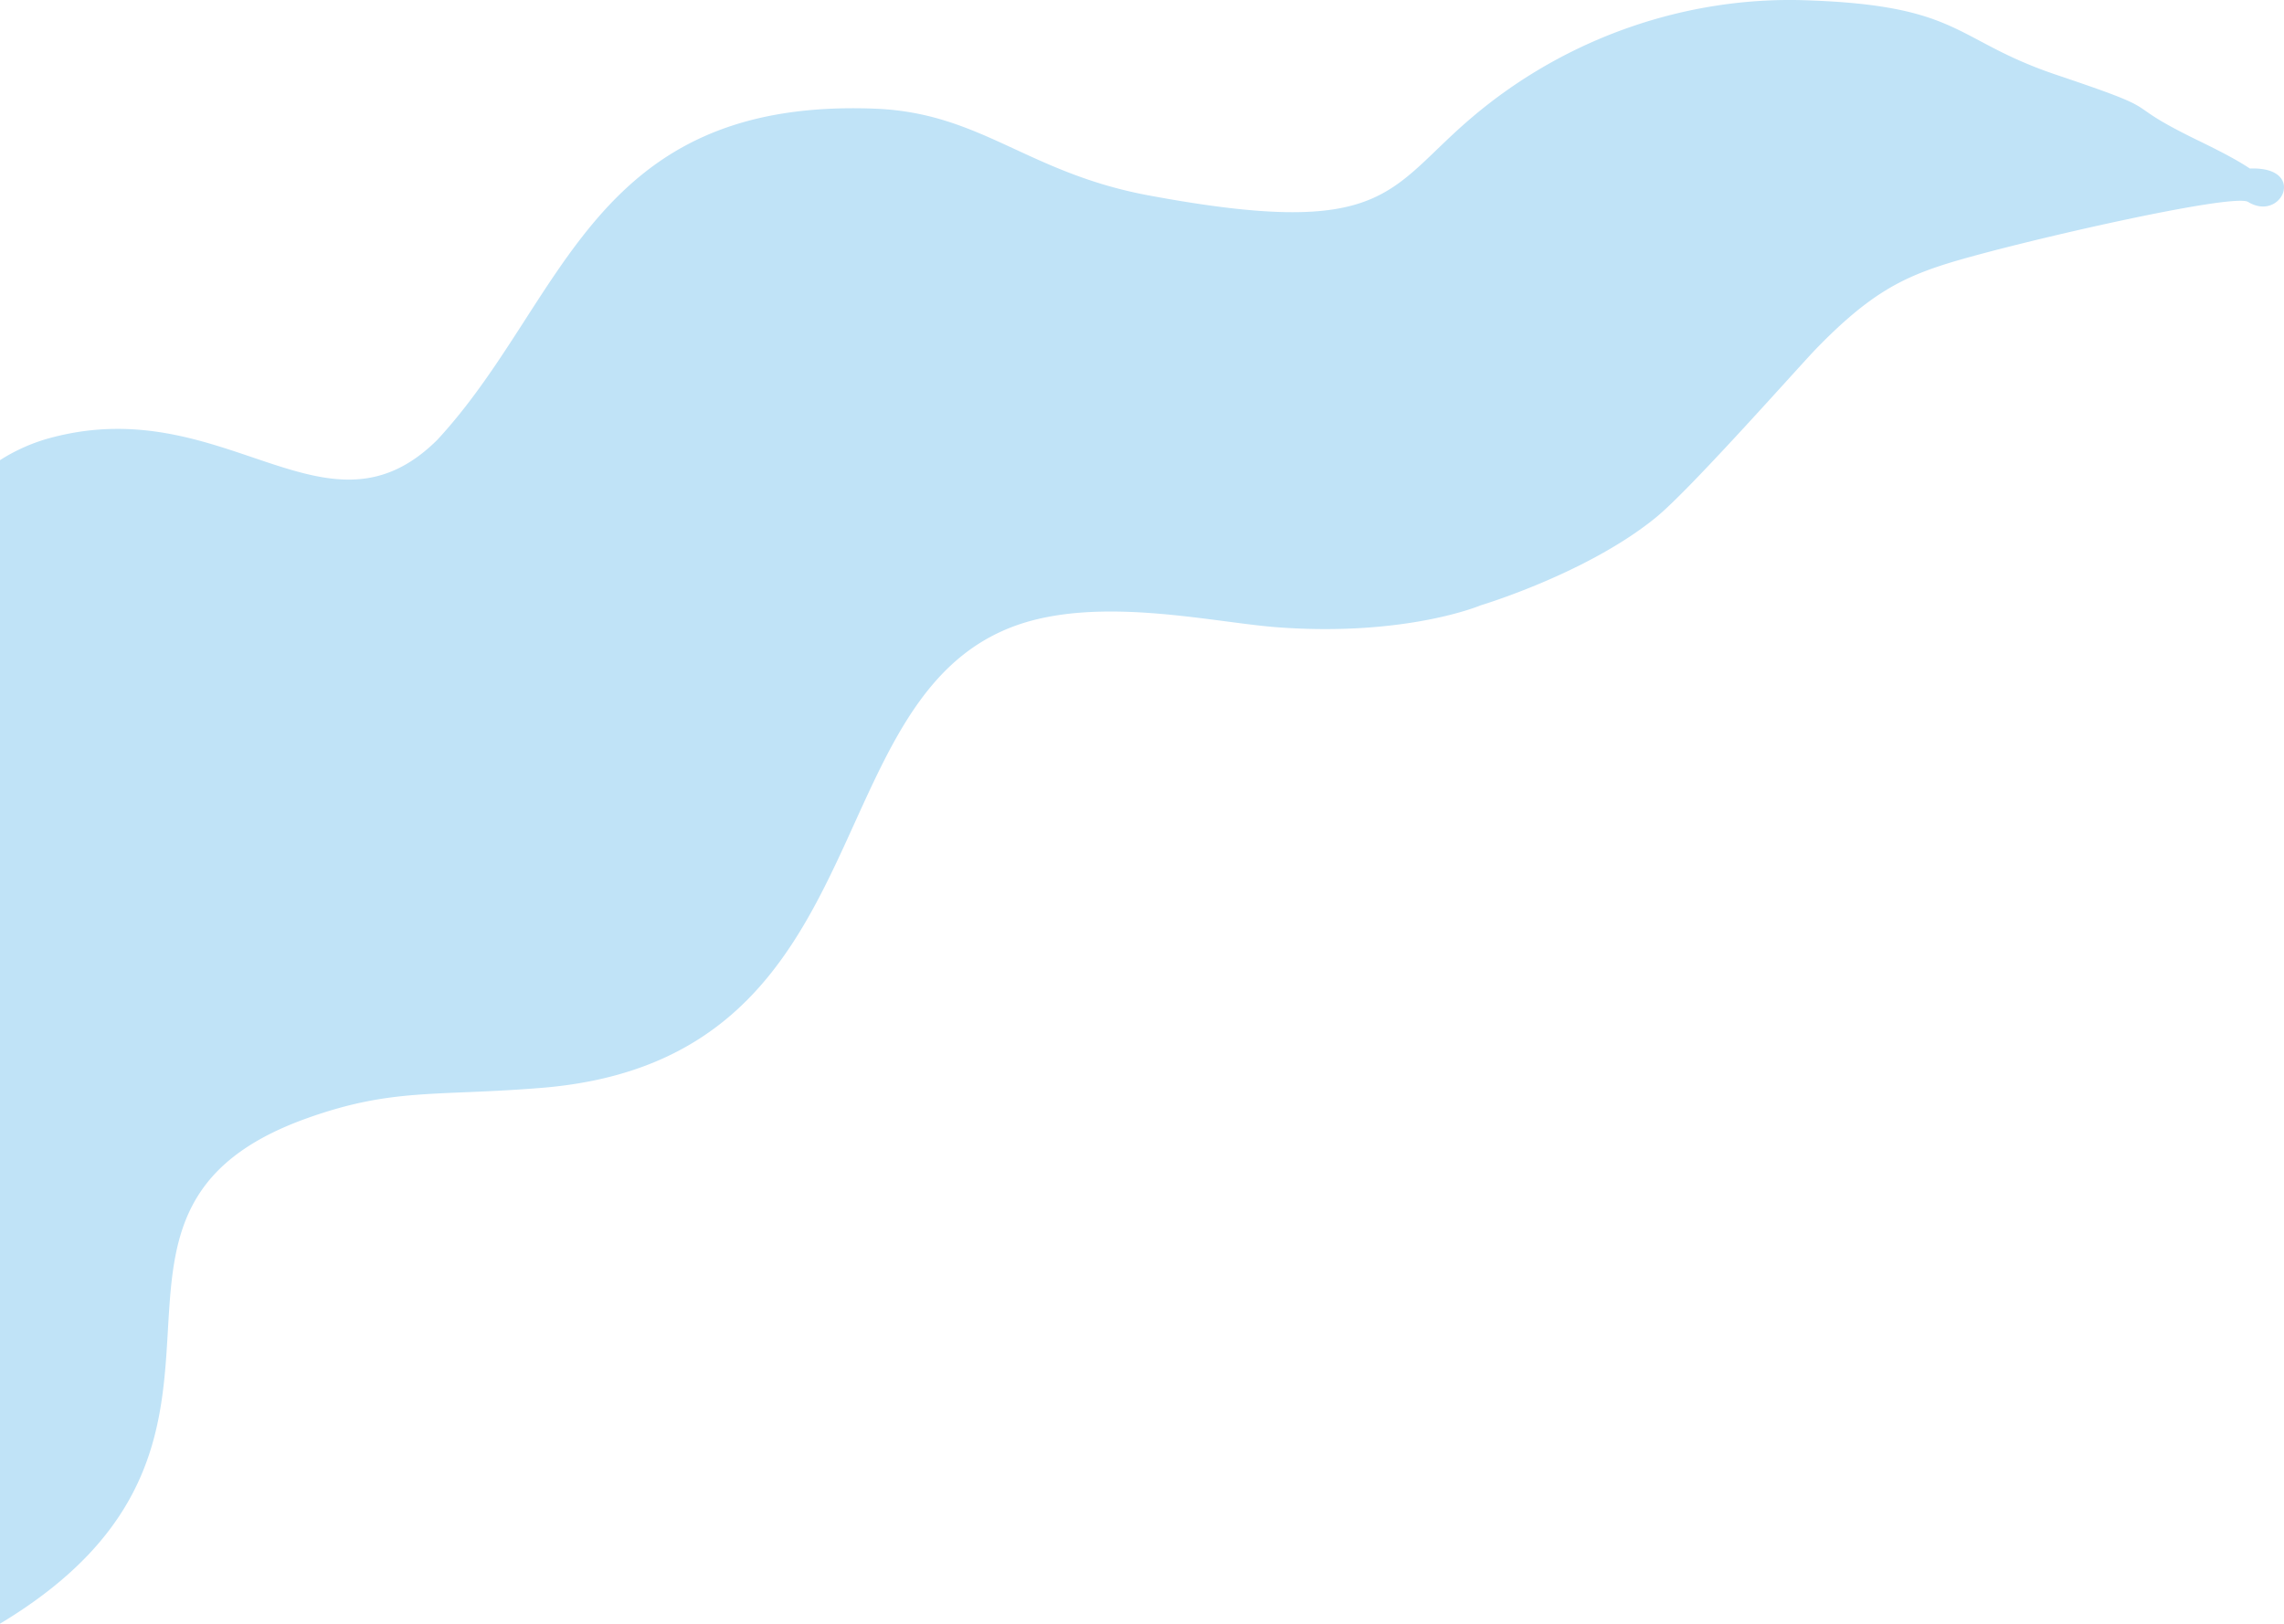<svg xmlns="http://www.w3.org/2000/svg" viewBox="0 0 978.73 695.94"><defs><style>.cls-1{fill:#c0e3f7;}</style></defs><title>sheet-l_d--m</title><g id="Capa_2" data-name="Capa 2"><g id="Capa_1-2" data-name="Capa 1"><path class="cls-1" d="M964.11,72.24c-6.36-4.27-15.6-8.84-23-12.43-35.44-17.35-9.27-10.7-59.66-27.65C836.92,17.2,841.06,2.27,773.34.1,723-1.51,671.48,15.8,631,50.11,594.28,81.15,595,102.94,492,83.71,440.14,74,420.61,48.52,375.38,46.6c-122.55-5-132.93,82.56-188.06,142-47.46,47-90.3-20.66-164.89-1.13A77.32,77.32,0,0,0,0,197.24v498.7C130.23,617.71,17.18,520,131.77,479.22c36.44-13,54.84-9.26,100.11-12.93C384.84,454,345.16,288.16,445.33,265.2c34.79-8,77.19,1.86,102.43,3.69,55,4,86.75-9.43,86.66-9.41s45.87-13.69,75.28-37.78c14.43-11.82,57.22-60.16,68.1-71.76,23.3-24.06,37.41-31.14,58.53-37.56C867,103.17,957,82.63,963.35,86.55,977.8,95.43,988.81,71.28,964.11,72.24Z"/></g></g></svg>